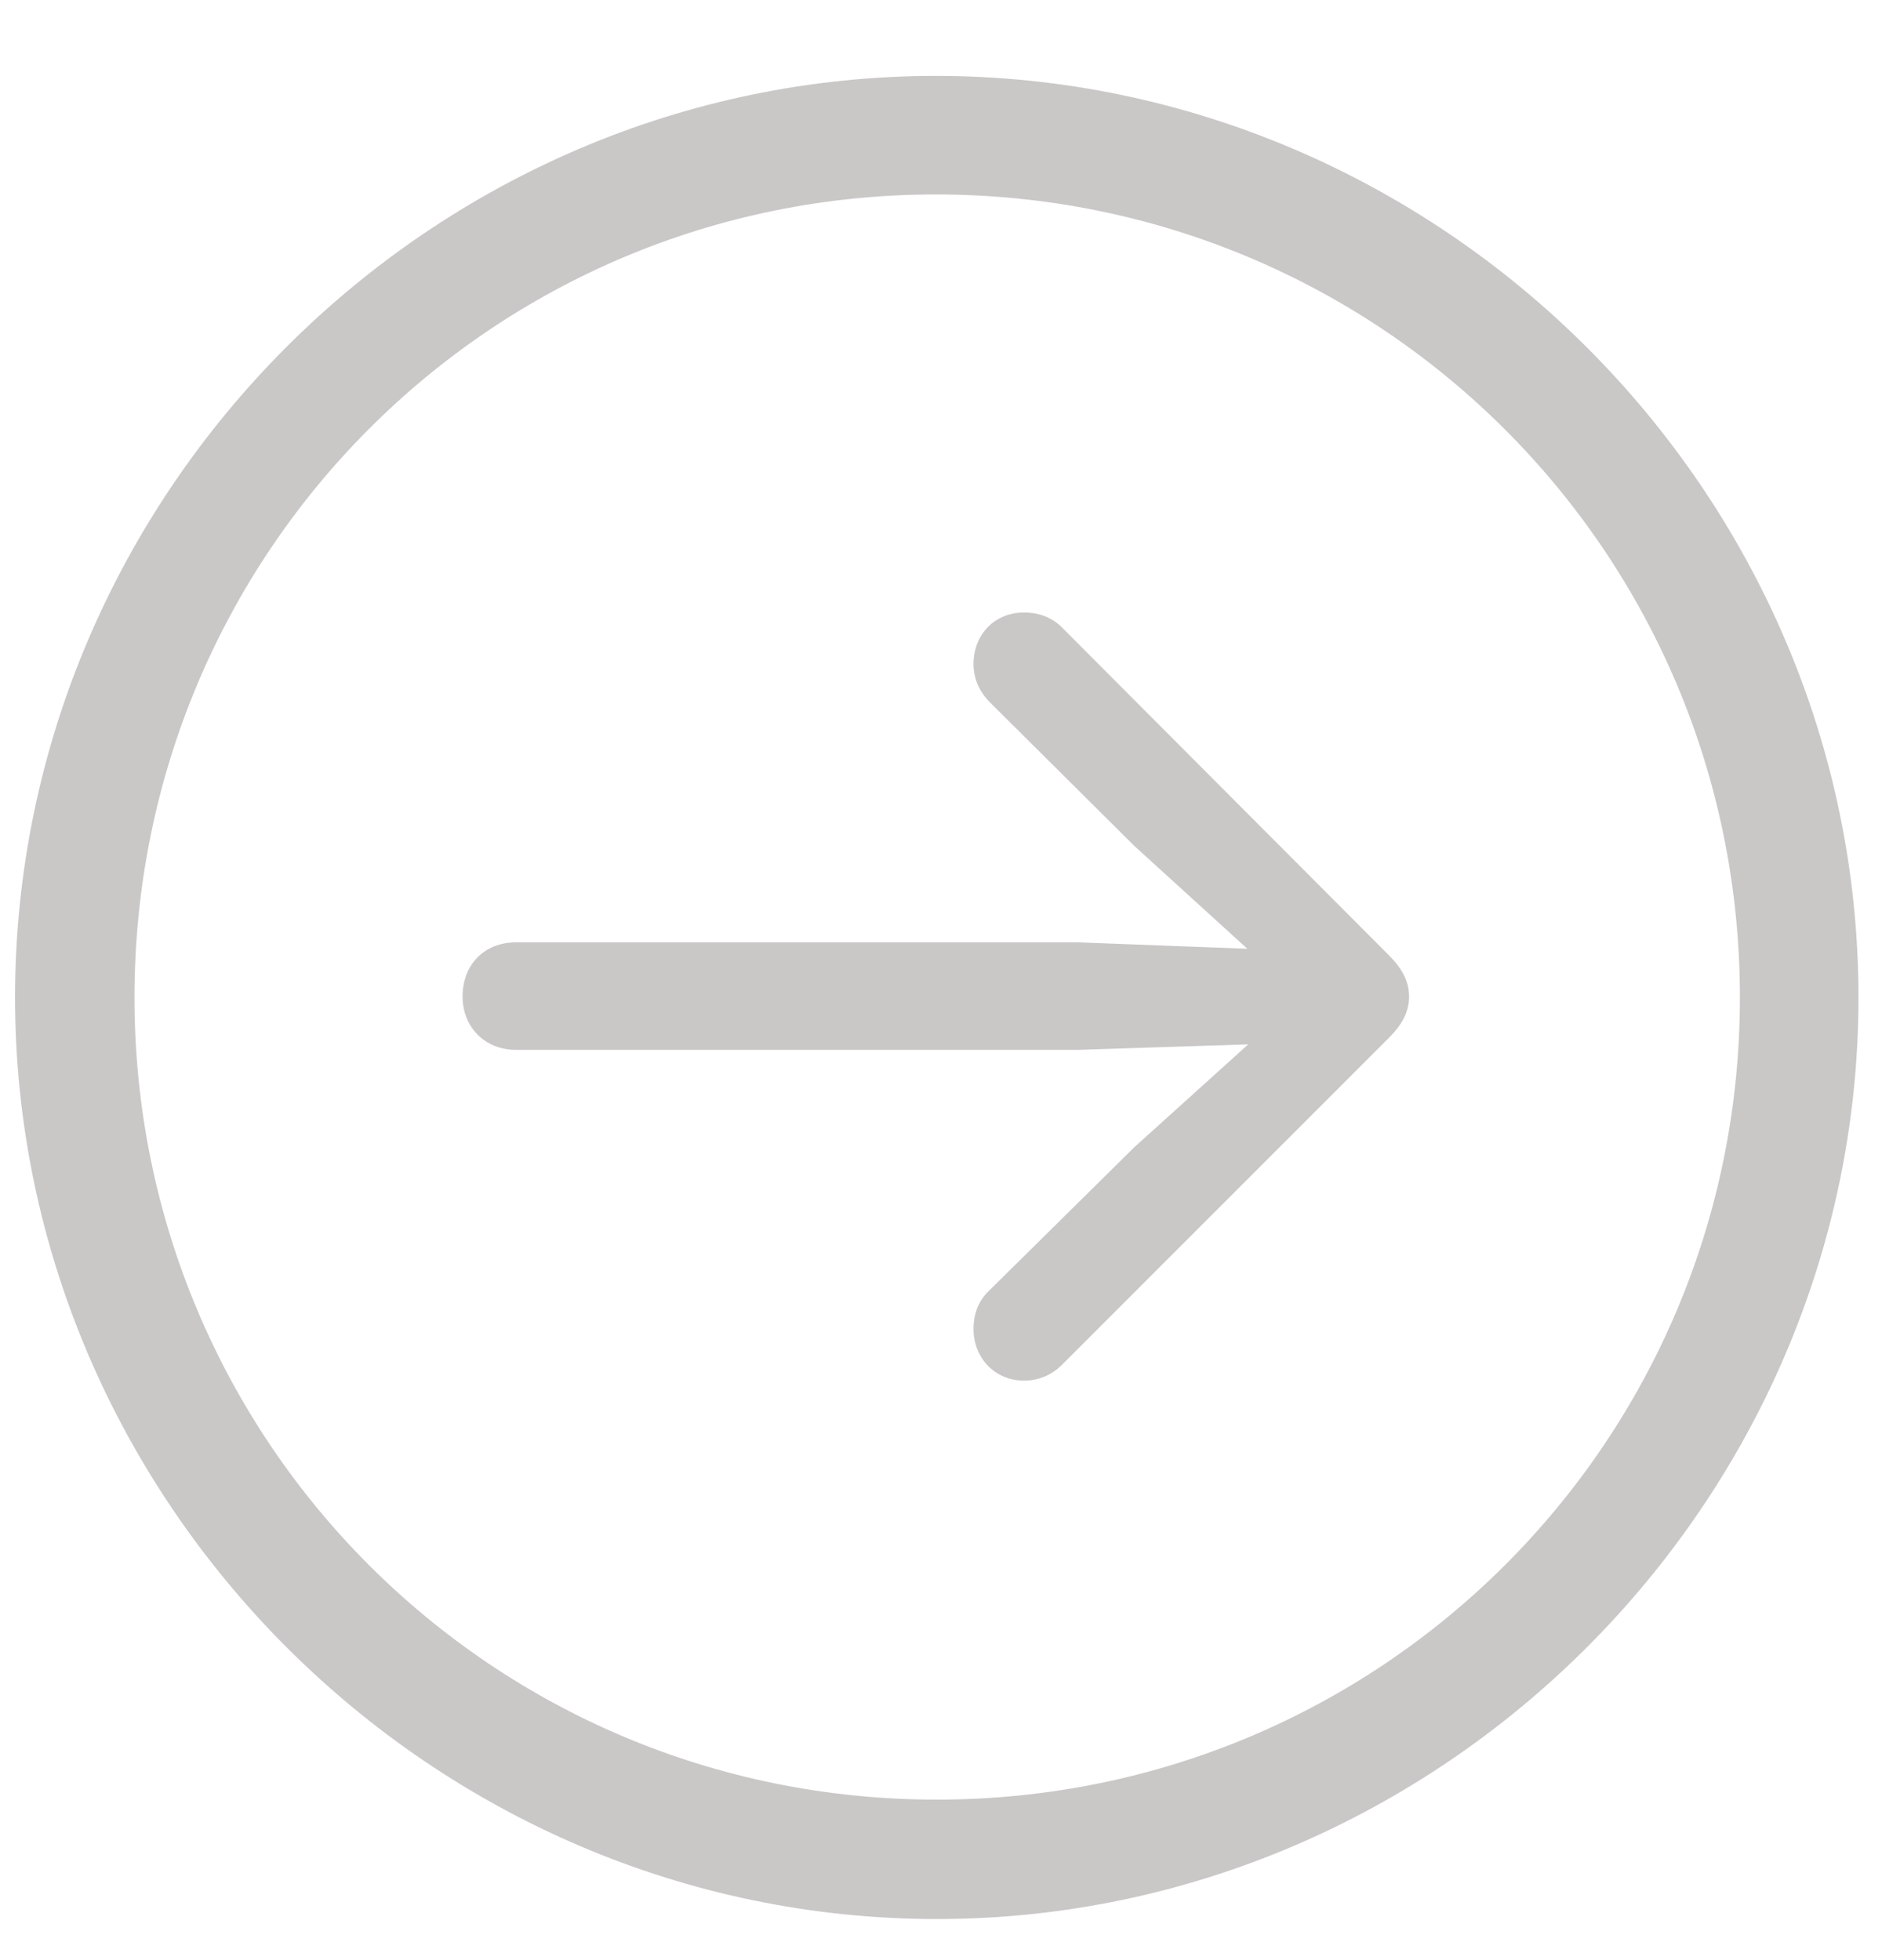 <svg width="24" height="25" viewBox="0 0 24 25" fill="none" xmlns="http://www.w3.org/2000/svg">
<path d="M11.946 24.476C18.379 24.476 23.7 19.156 23.7 12.722C23.7 6.277 18.379 0.968 11.934 0.968C5.5 0.968 0.192 6.277 0.192 12.722C0.192 19.156 5.512 24.476 11.946 24.476ZM11.946 22.953C6.274 22.953 1.715 18.382 1.715 12.722C1.715 7.05 6.274 2.48 11.934 2.48C17.606 2.48 22.188 7.05 22.188 12.722C22.188 18.382 17.618 22.953 11.946 22.953ZM17.969 12.71C17.969 12.523 17.887 12.359 17.711 12.183L13.54 8C13.422 7.882 13.258 7.812 13.059 7.812C12.684 7.812 12.415 8.093 12.415 8.468C12.415 8.667 12.497 8.832 12.626 8.96L14.465 10.789L15.907 12.101L13.751 12.019H6.579C6.18 12.019 5.899 12.3 5.899 12.71C5.899 13.097 6.18 13.39 6.579 13.39H13.751L15.918 13.32L14.465 14.632L12.626 16.449C12.485 16.578 12.415 16.742 12.415 16.953C12.415 17.316 12.684 17.609 13.059 17.609C13.258 17.609 13.422 17.527 13.54 17.41L17.711 13.238C17.875 13.074 17.969 12.91 17.969 12.71Z" fill="#CAC7C7"/>
</svg>
